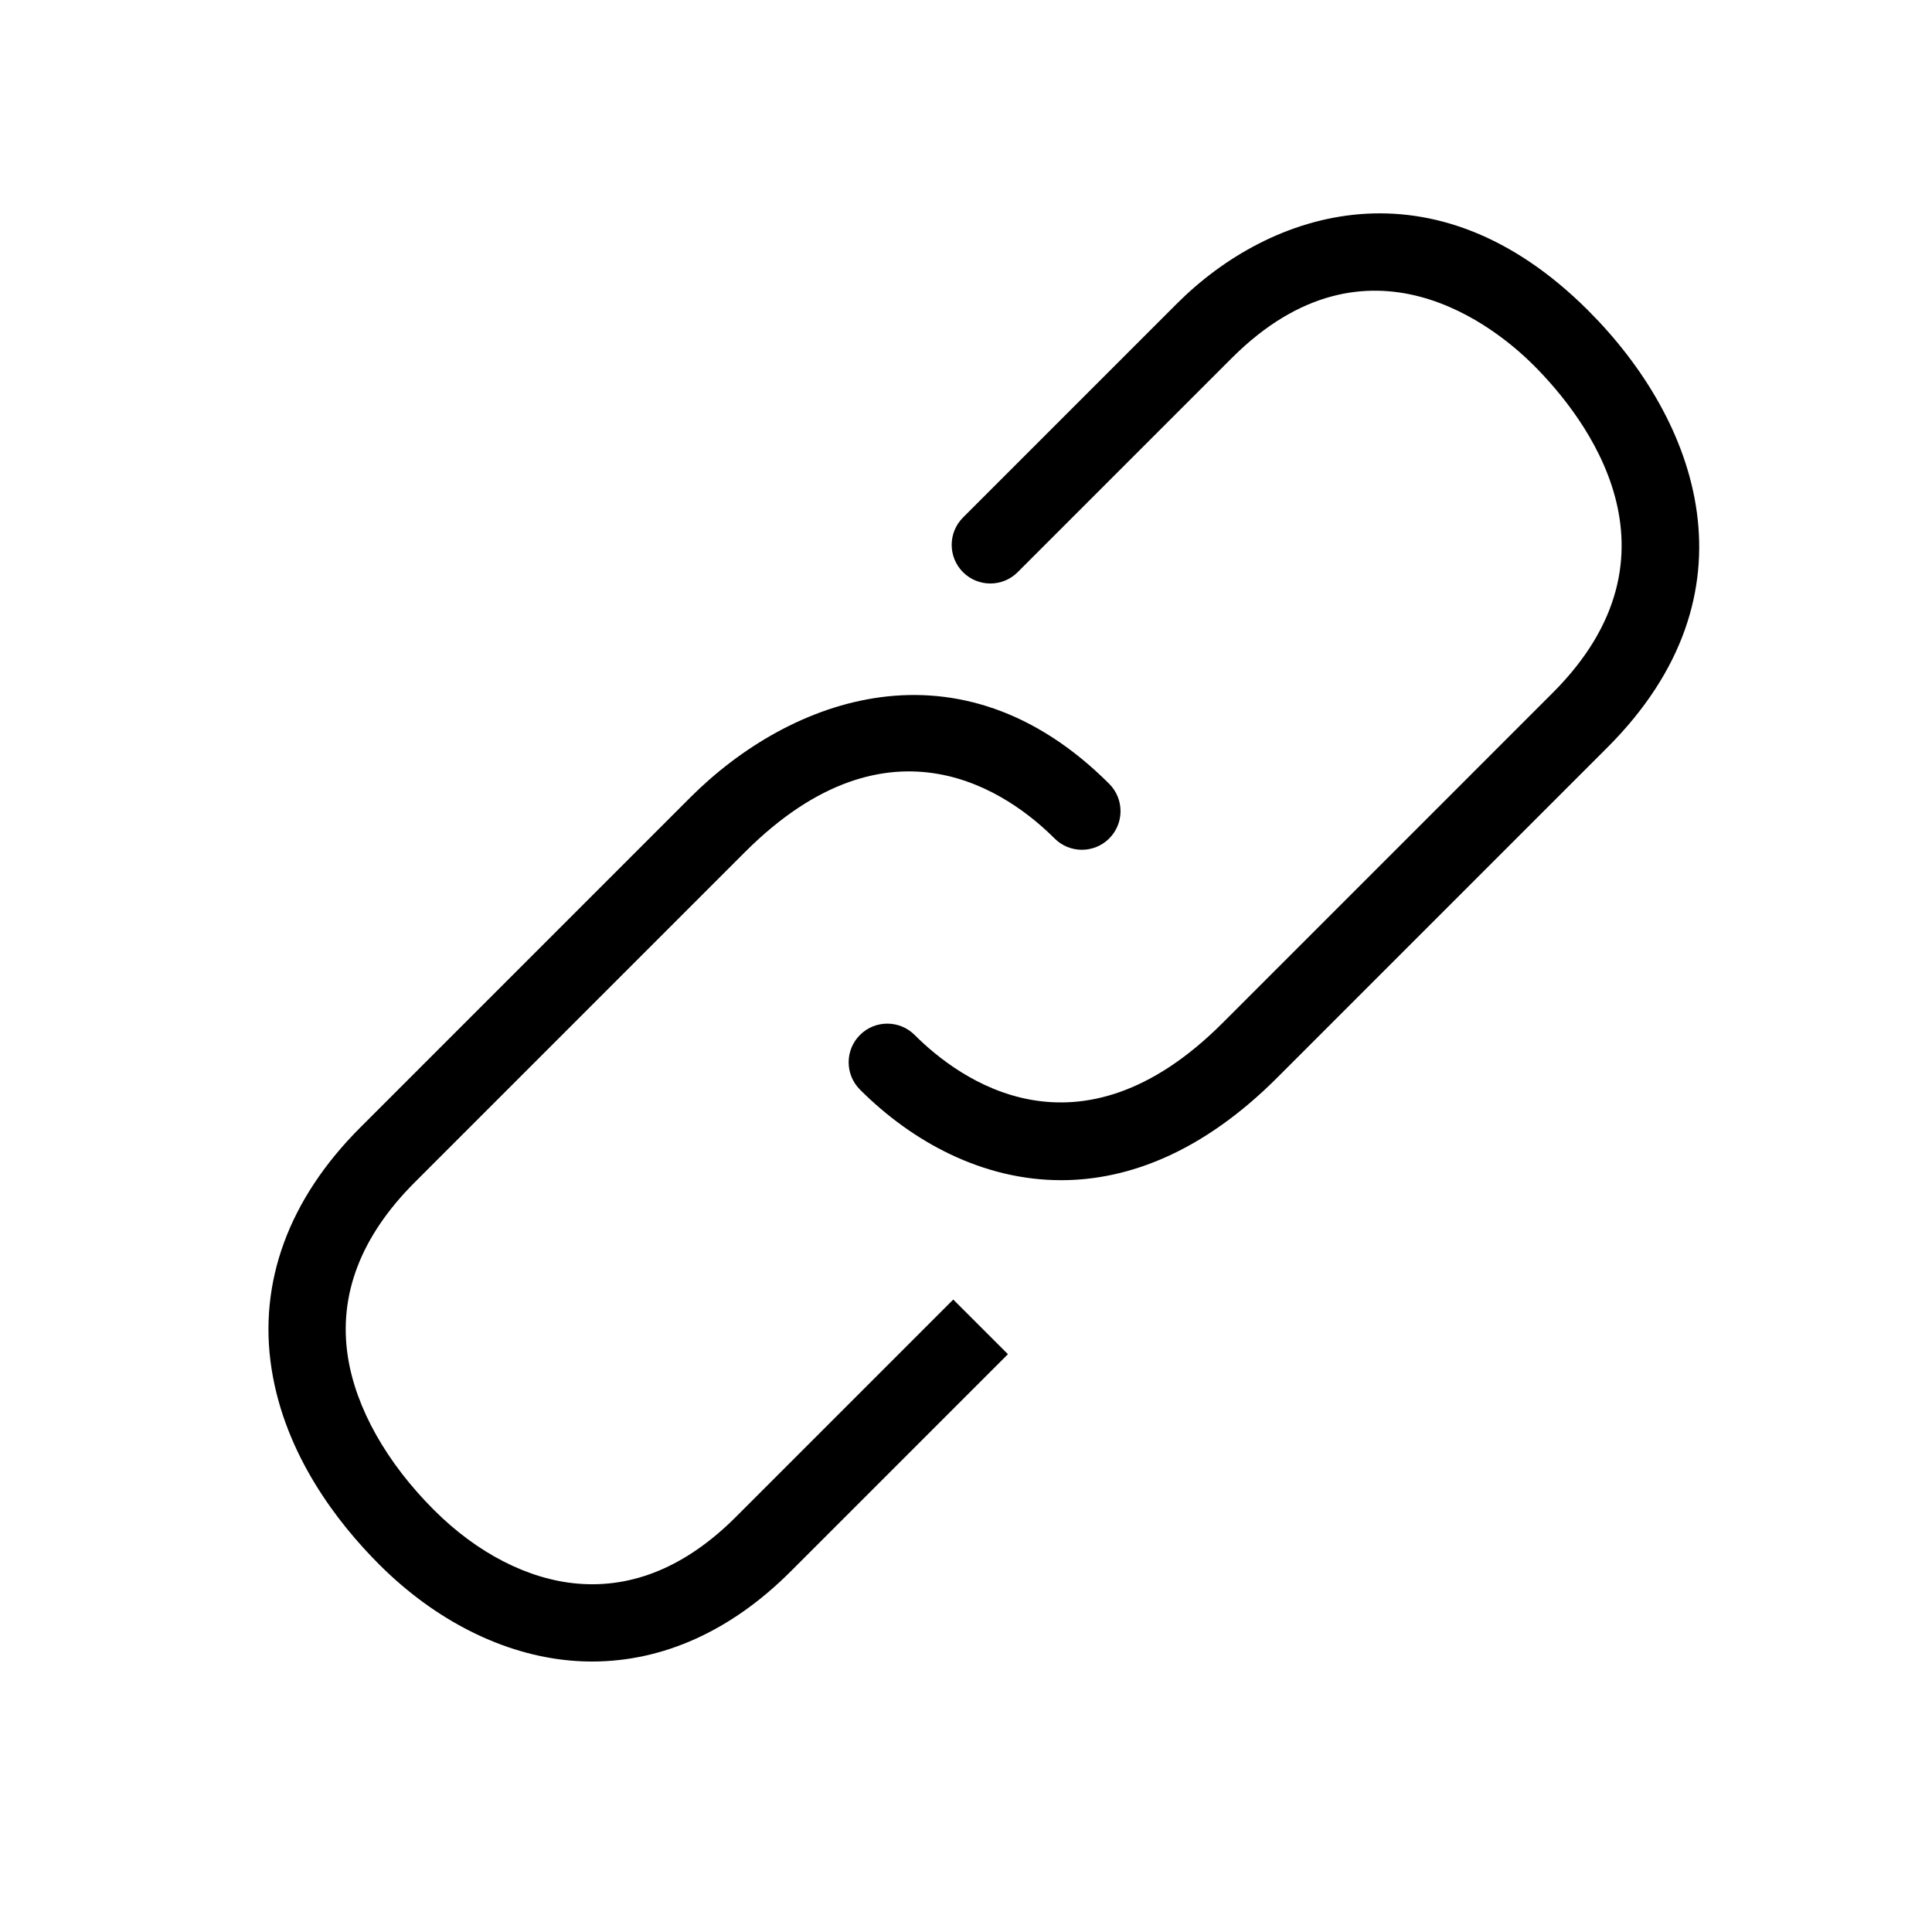 <svg xmlns="http://www.w3.org/2000/svg" xmlns:xlink="http://www.w3.org/1999/xlink" version="1.1" x="0px" y="0px" viewBox="0 0 100 100" enable-background="new 0 0 100 100" xml:space="preserve"><path fill="#000000" d="M82.206,16.073c-7.989-7.988-16.458-5.189-21.283-0.364L49.845,26.787c-0.781,0.781-0.781,2.047,0,2.829  c0.781,0.781,2.048,0.781,2.829,0l11.078-11.078c7.081-7.08,13.75-1.511,15.626,0.364c2.698,2.699,8.197,9.753,0.99,16.959  L63.28,52.95c-7.473,7.472-13.636,2.922-15.939,0.619c-0.781-0.781-2.047-0.781-2.829,0c-0.781,0.781-0.781,2.047,0,2.829  c2.711,2.711,6.357,4.688,10.414,4.688c3.53,0,7.373-1.496,11.183-5.307L83.197,38.69C91.169,30.718,87.912,21.78,82.206,16.073z"></path><path fill="#000000" d="M52.17,70.092l-2.829-2.828L38.086,78.519c-2.541,2.54-5.303,3.701-8.204,3.448  c-2.55-0.222-5.186-1.576-7.422-3.813c-2.456-2.456-4.037-5.267-4.452-7.915c-0.502-3.203,0.663-6.246,3.461-9.044l17.088-17.089  c7.553-7.552,13.725-3.011,16.028-0.707c0.781,0.781,2.047,0.781,2.828,0s0.781-2.047,0-2.828  c-7.741-7.741-16.52-4.458-21.685,0.707L18.641,58.366c-3.7,3.7-5.285,8.019-4.584,12.491c0.698,4.459,3.417,7.967,5.575,10.125  c2.901,2.901,6.419,4.666,9.904,4.969C29.909,85.984,30.28,86,30.65,86c3.678,0,7.206-1.594,10.265-4.653L52.17,70.092z"></path></svg>